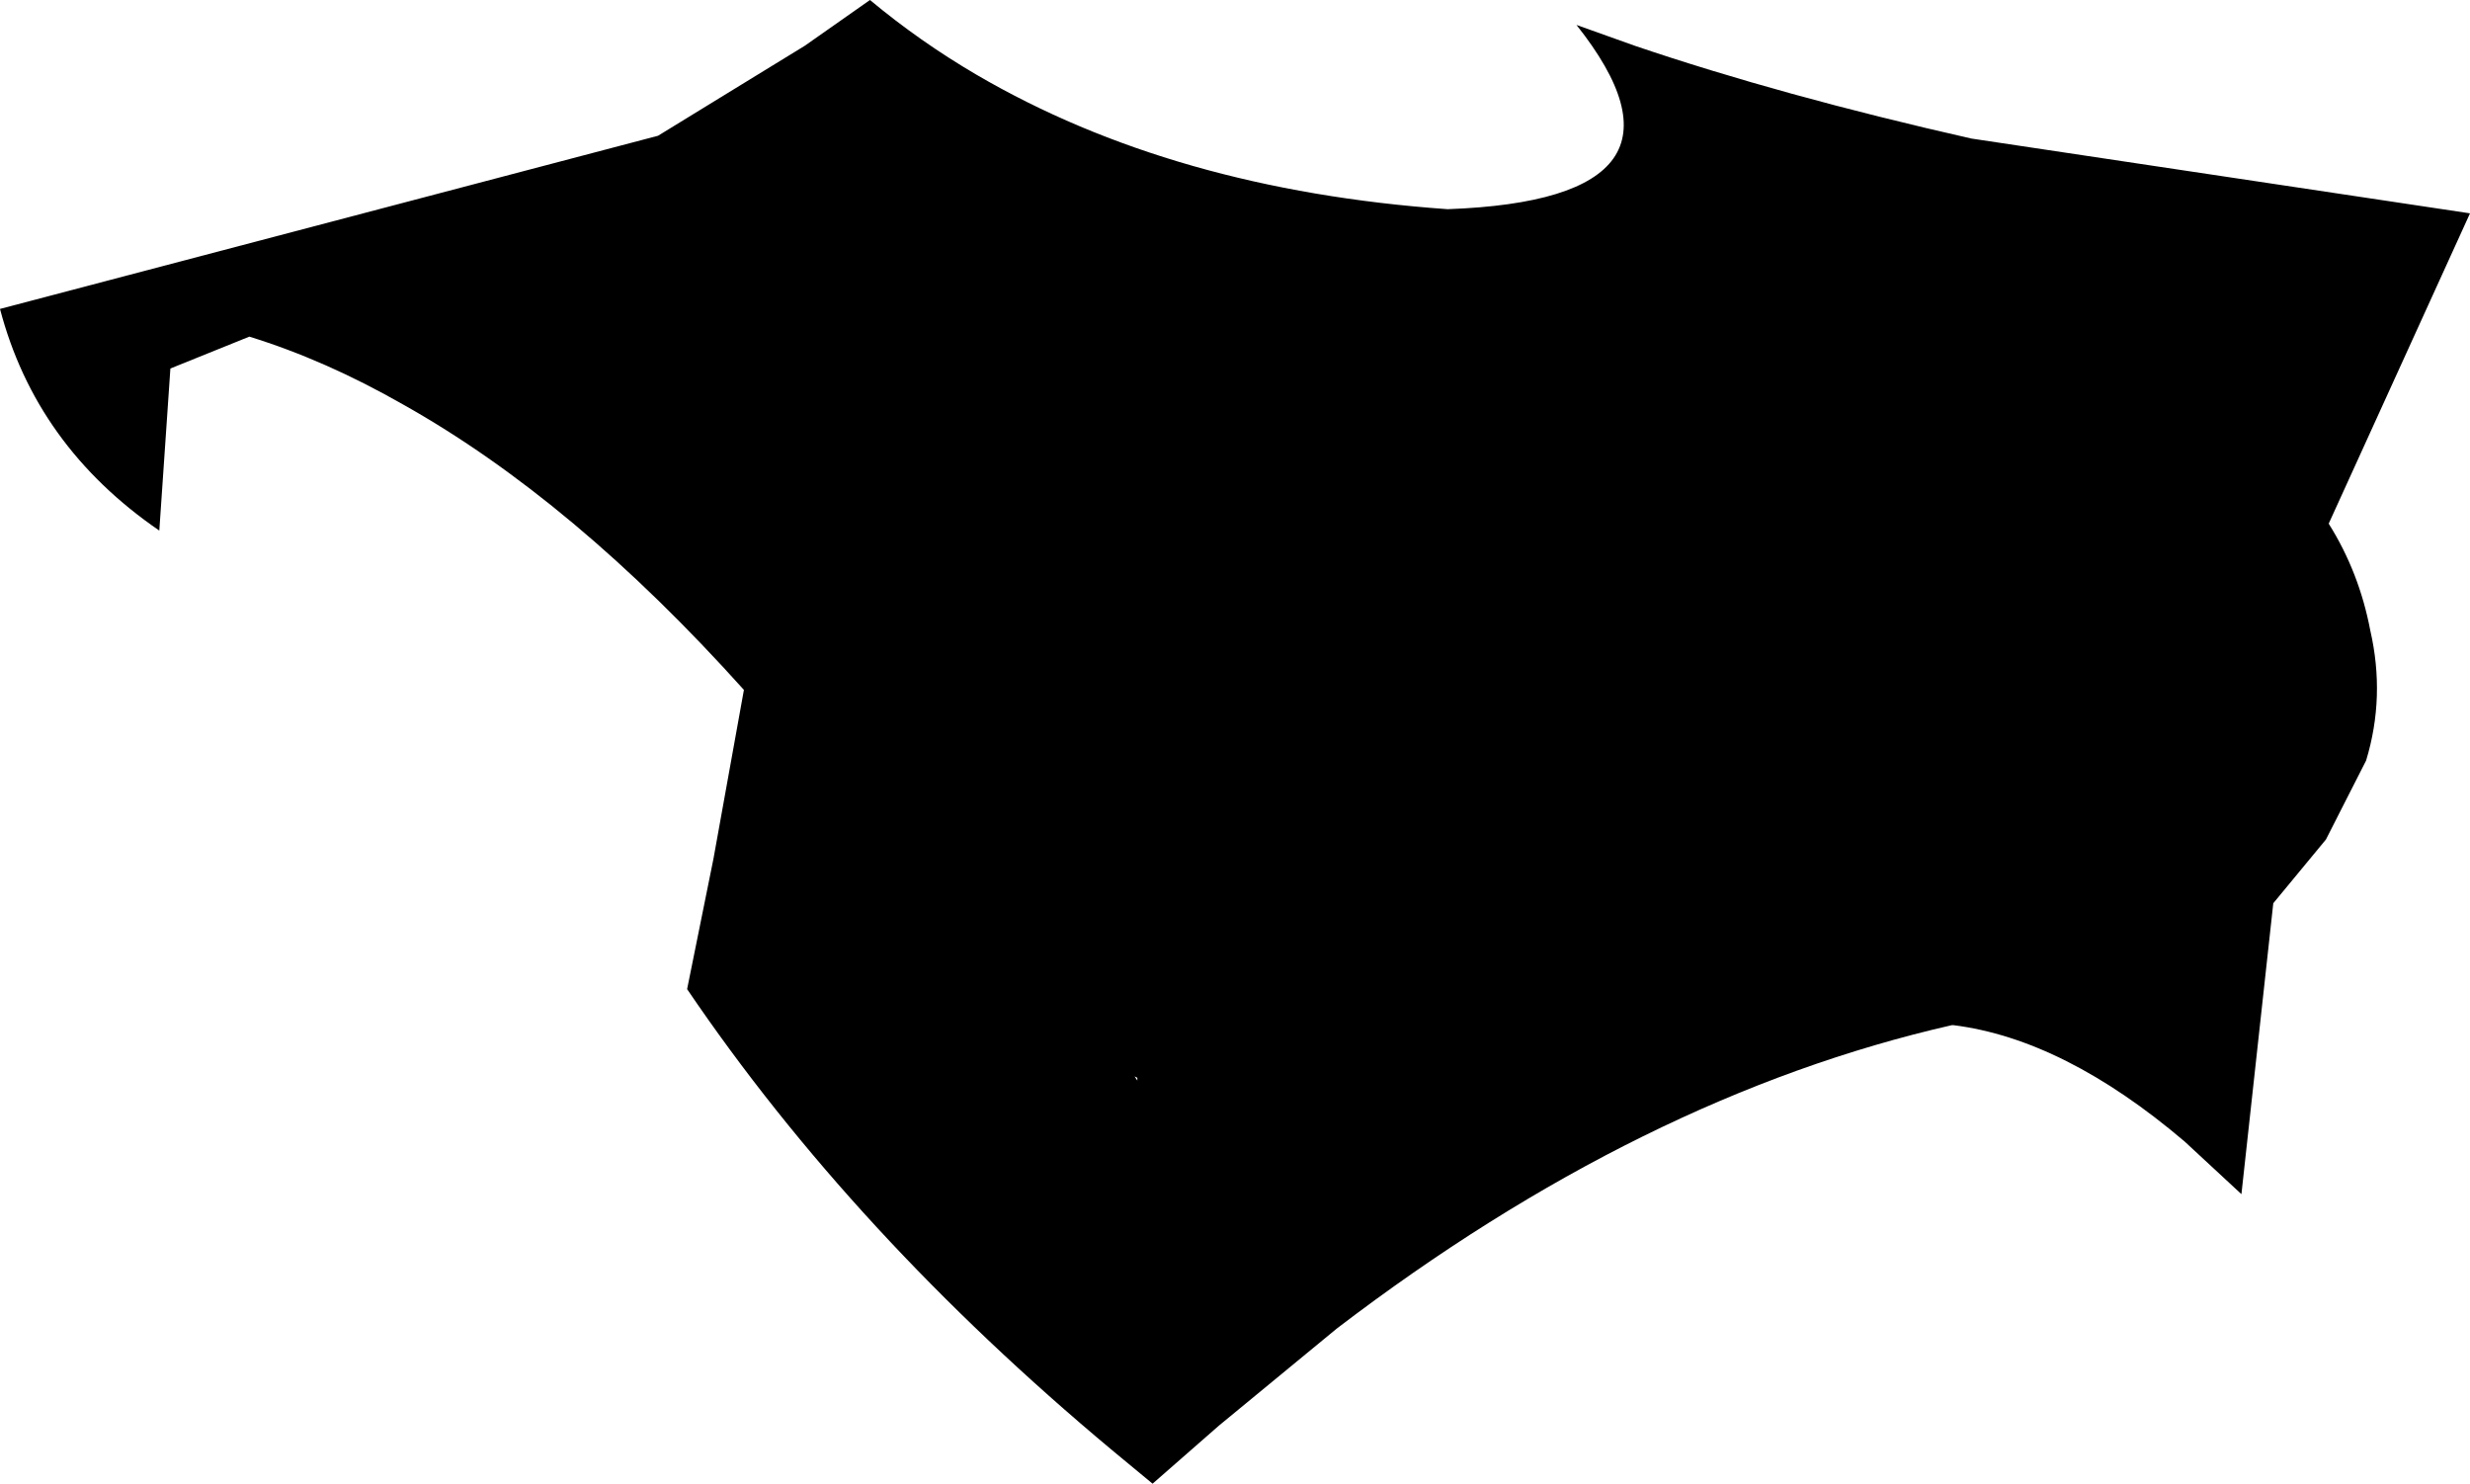 <?xml version="1.0" encoding="UTF-8" standalone="no"?>
<svg xmlns:xlink="http://www.w3.org/1999/xlink" height="53.55px" width="89.15px" xmlns="http://www.w3.org/2000/svg">
  <g transform="matrix(1.0, 0.0, 0.0, 1.0, -160.25, -147.7)">
    <path d="M189.3 149.35 L191.65 147.7 Q193.45 149.2 195.5 150.4 202.6 154.55 212.5 155.25 222.15 154.9 217.15 148.6 L219.25 149.35 Q224.55 151.15 231.4 152.7 L249.4 155.4 244.3 166.6 Q245.4 168.35 245.8 170.45 246.35 172.85 245.65 175.15 L244.2 178.0 242.3 180.3 241.15 190.8 239.1 188.9 Q234.75 185.2 230.75 184.7 L230.7 184.7 Q219.5 187.25 208.5 195.65 L204.25 199.15 201.85 201.25 200.4 200.05 Q191.05 192.25 185.05 183.4 L186.0 178.7 187.1 172.6 Q180.95 165.75 174.8 162.3 172.0 160.7 169.25 159.85 L166.4 161.0 166.0 166.85 Q161.55 163.8 160.25 158.85 L184.0 152.6 189.3 149.35 M201.3 186.7 L201.3 186.6 201.2 186.55 201.3 186.7" fill="#000000" fill-rule="evenodd" stroke="none"/>
  </g>
</svg>
